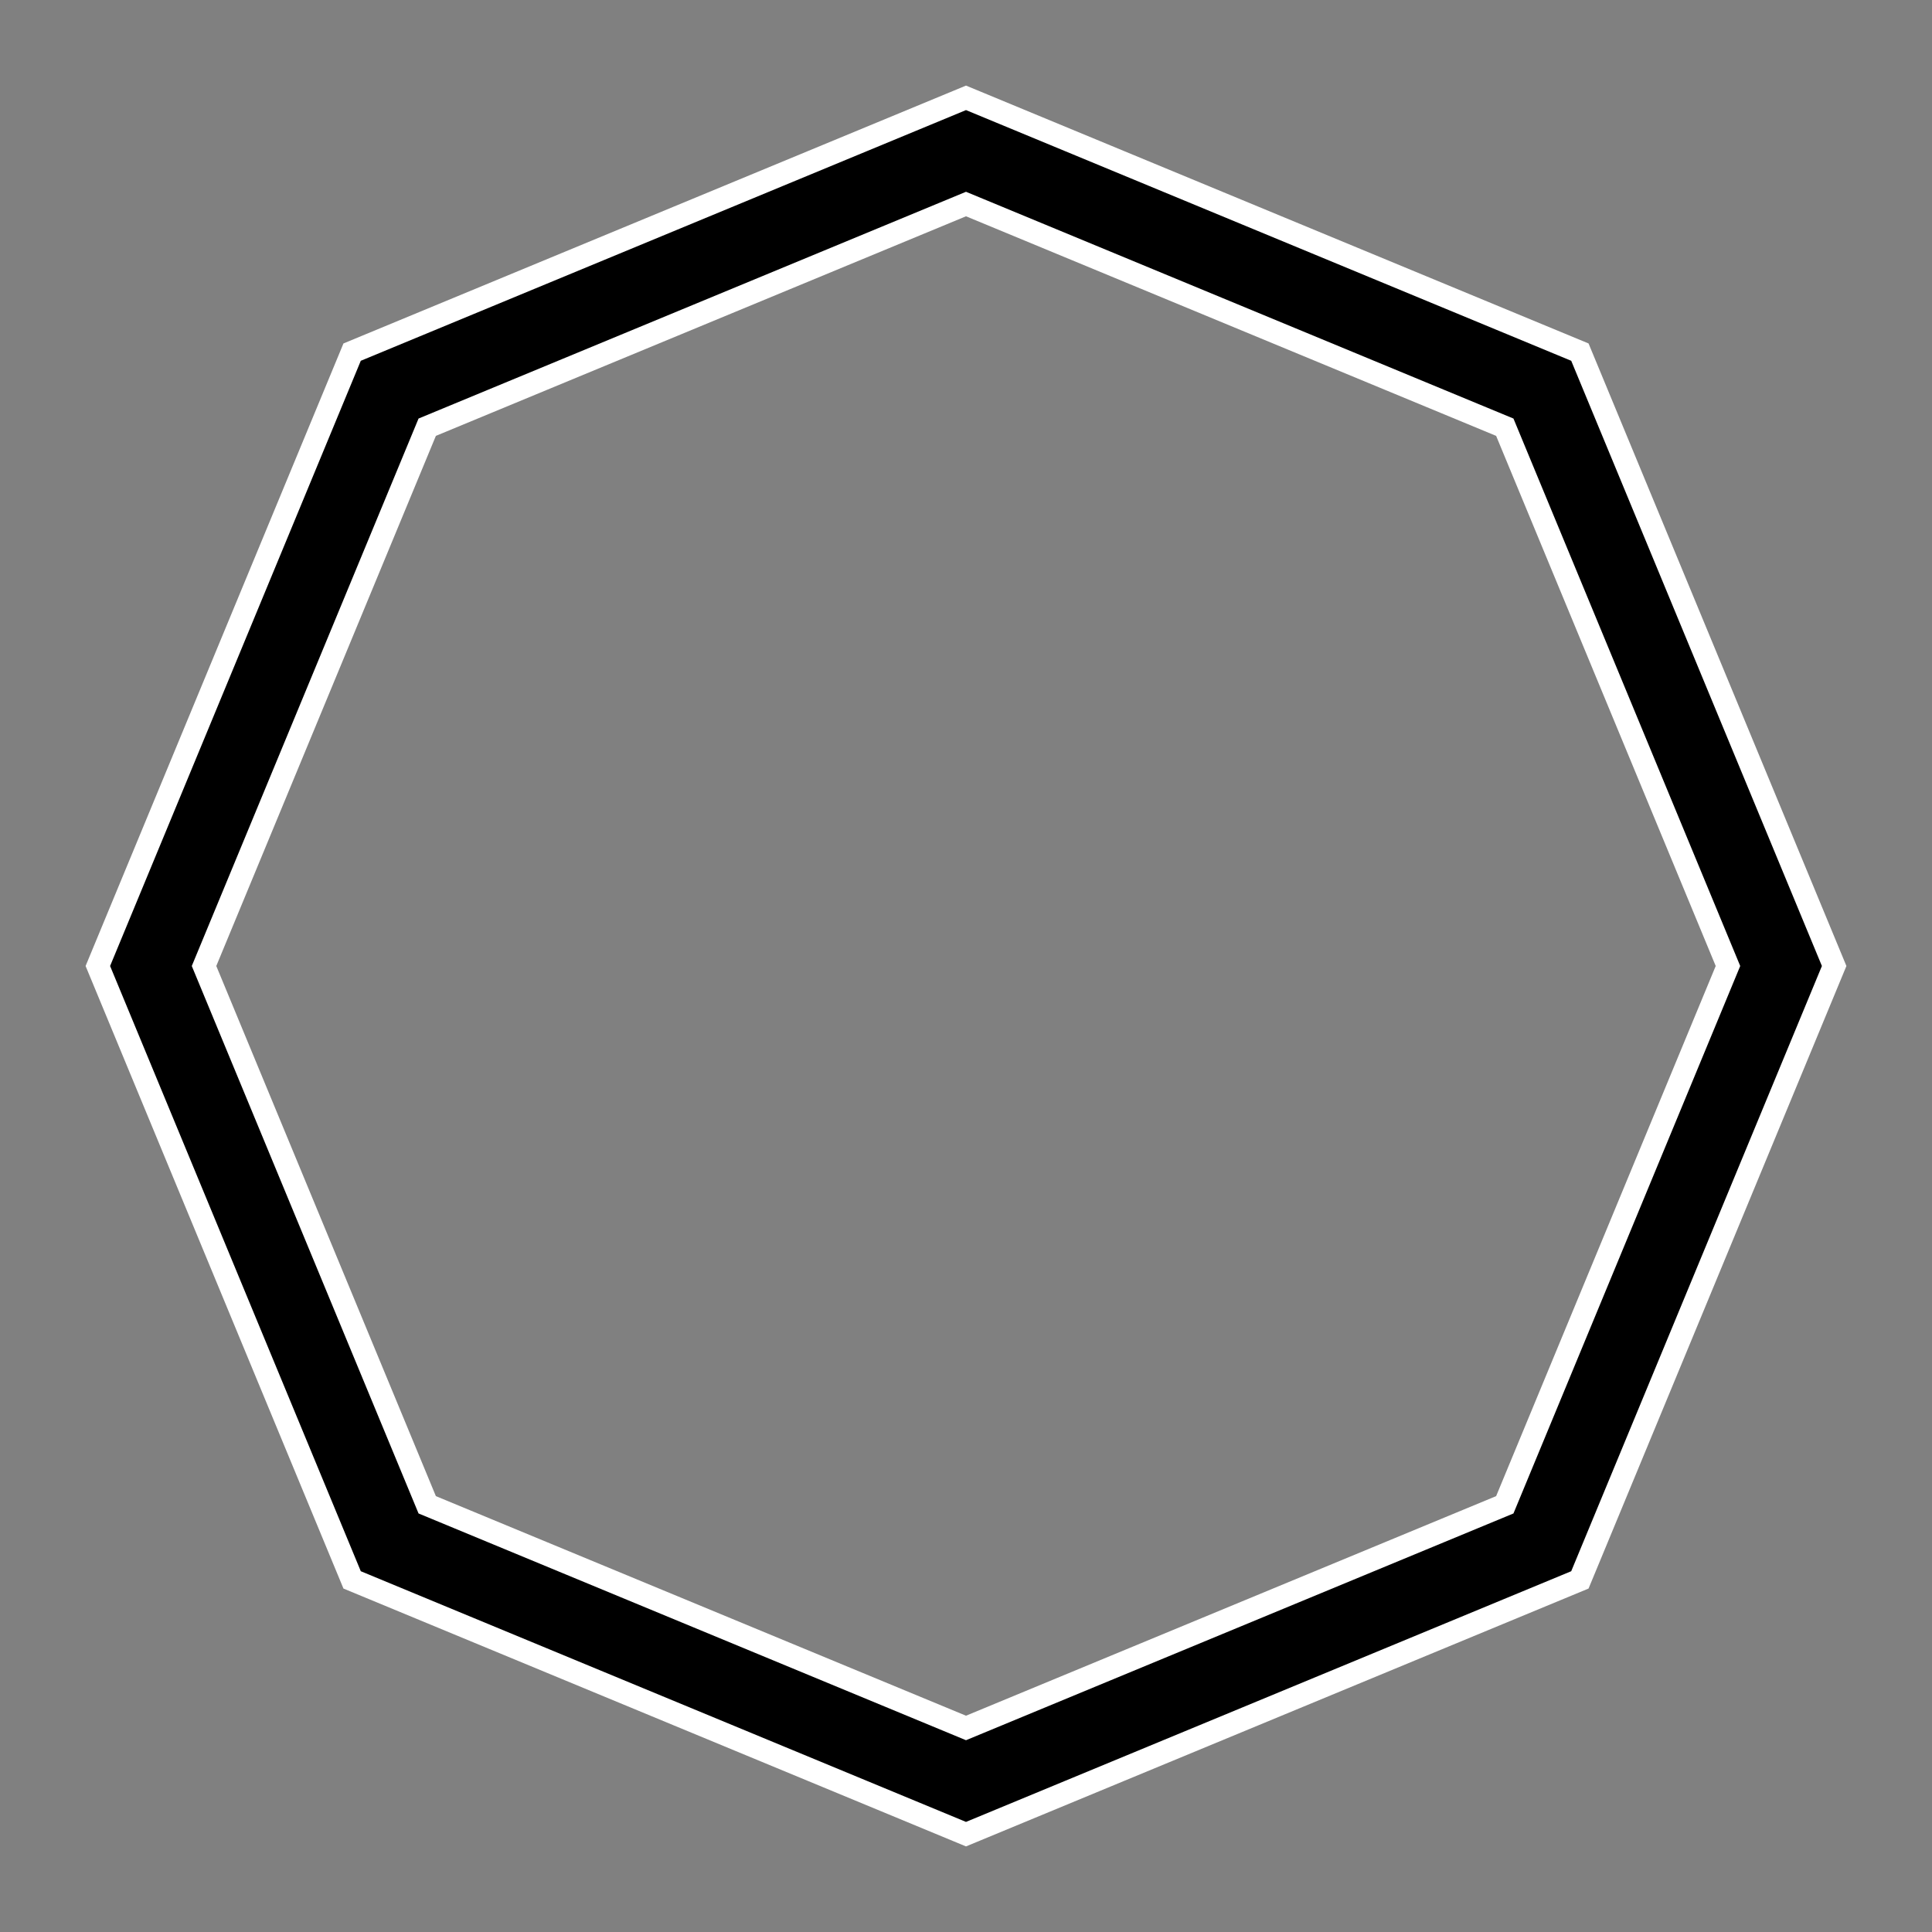 <?xml version="1.0" standalone="no"?>
<svg width="256" height="256" version="1.1" xmlns="http://www.w3.org/2000/svg">
<rect width="100%" height="100%" fill="#808080" stroke="none"/>
<!-- {8} regular octagon
  c = 128, r = 108, θ = {90°, 135°, 180°, 225°, 270°, 315°, 0°, 45°}
  x = c + r * cos(θ), y = c - r * sin(θ)
-->
  <polygon points="128.000,20 51.633,51.633 20,128.000 51.633,204.368 128.000,236.000 204.368,204.368 236.000,128.000 204.368,51.633" stroke="white" stroke-width="16" fill="none"/>
  <polygon points="128.000,20 51.633,51.633 20,128.000 51.633,204.368 128.000,236.000 204.368,204.368 236.000,128.000 204.368,51.633" stroke="black" stroke-width="10" fill="none"/>
<!-- mask
  <rect x="0" y="0" width="256" height="256" fill="black"/>
  <polygon points="128.000,20.0000 51.6325,51.6325 20.0000,128.000 51.6325,204.368 128.000,236.000 204.368,204.368 236.000,128.000 204.368,51.6325" stroke="white" stroke-width="10" fill="none"/>
-->
</svg>
